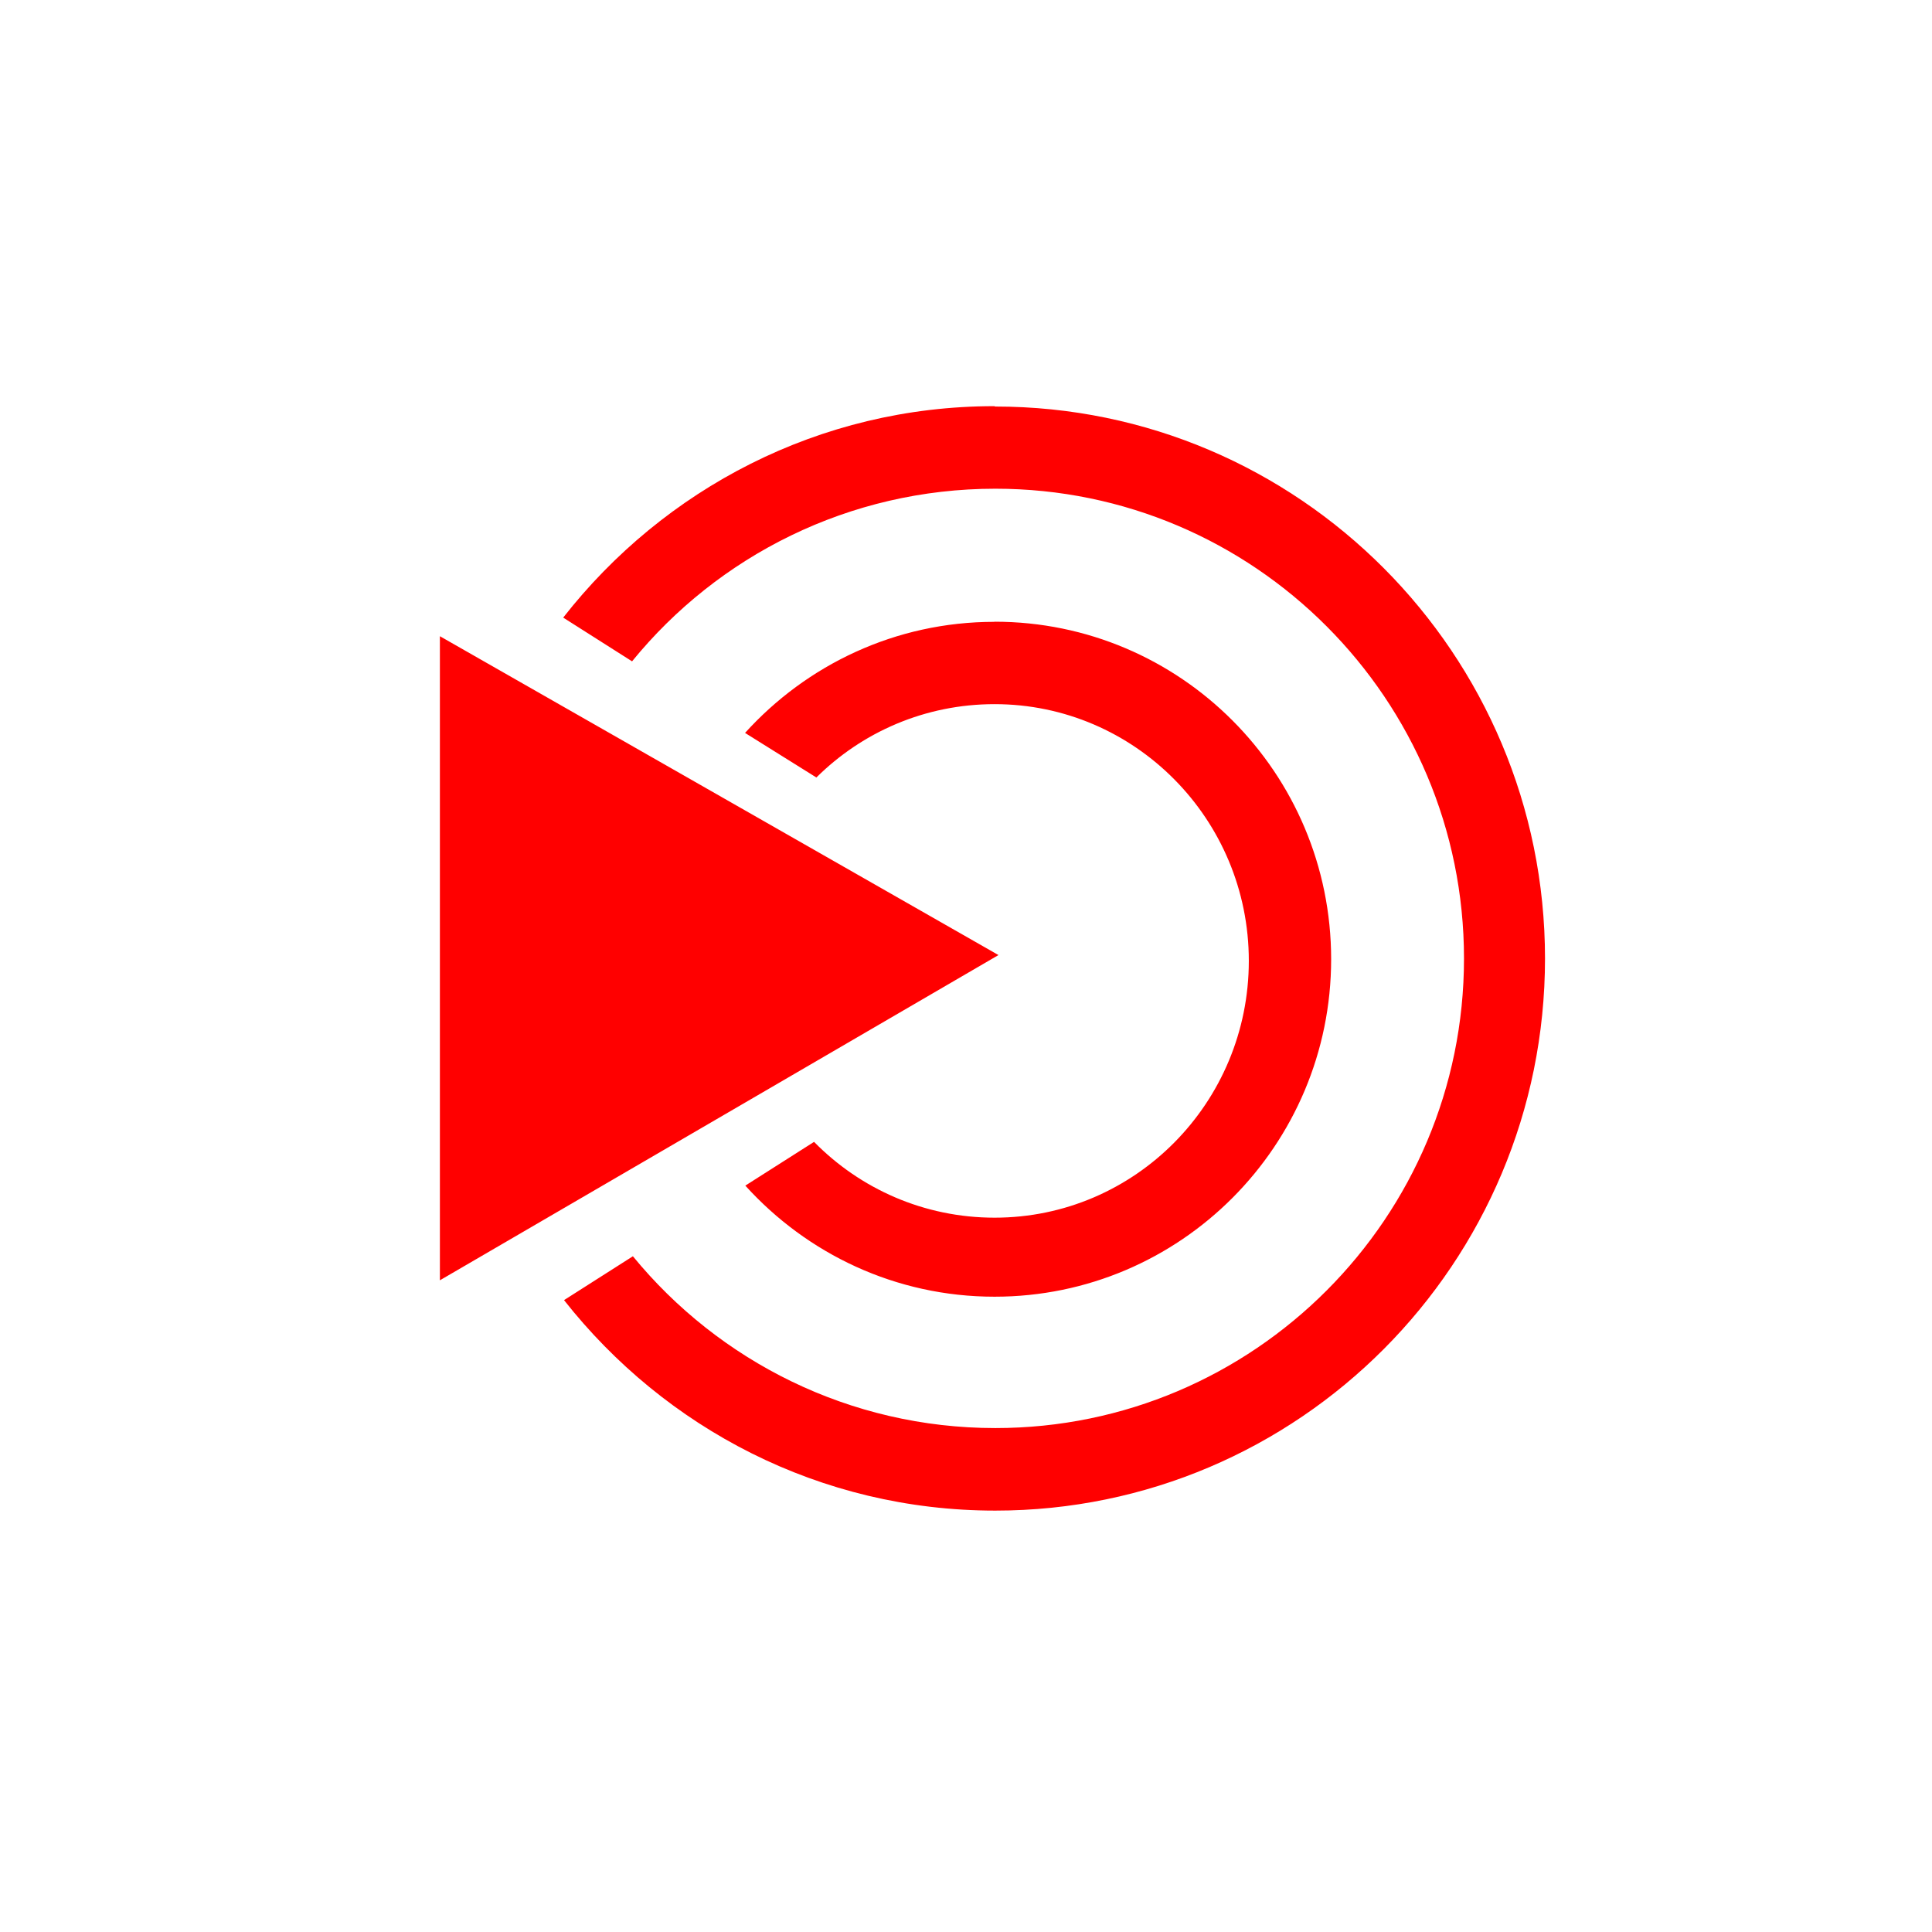 <?xml version="1.0" encoding="UTF-8" standalone="no"?>
<svg
   xmlns:dc="http://purl.org/dc/elements/1.1/"
   xmlns:cc="http://creativecommons.org/ns#"
   xmlns:rdf="http://www.w3.org/1999/02/22-rdf-syntax-ns#"
   xmlns:svg="http://www.w3.org/2000/svg"
   xmlns="http://www.w3.org/2000/svg"
   xmlns:sodipodi="http://sodipodi.sourceforge.net/DTD/sodipodi-0.dtd"
   xmlns:inkscape="http://www.inkscape.org/namespaces/inkscape"
   height="512"
   viewBox="0 0 512 512"
   width="512"
   version="1.1"
   id="svg2"
   inkscape:version="0.91 r"
   sodipodi:docname="start-here-mate.svg">
  <defs
     id="defs17" />
  <sodipodi:namedview
     pagecolor="#ffffff"
     bordercolor="#666666"
     borderopacity="1"
     objecttolerance="10"
     gridtolerance="10"
     guidetolerance="10"
     inkscape:pageopacity="0"
     inkscape:pageshadow="2"
     inkscape:window-width="1920"
     inkscape:window-height="1028"
     id="namedview15"
     showgrid="false"
     inkscape:zoom="1.3037281"
     inkscape:cx="53.590229"
     inkscape:cy="244.919"
     inkscape:window-x="0"
     inkscape:window-y="0"
     inkscape:window-maximized="1"
     inkscape:current-layer="svg2" />
  <path
     style="fill:#ff0000;fill-rule:evenodd"
     inkscape:connector-curvature="0"
     id="path1386"
     d="m 263.503,107.639 c -46.44,0 -87.63,22.02 -114.25,56.03 l 18.25,11.594 c 22.765,-27.959 57.52,-45.75 96.28,-45.75 68.54,0 124.19,55.767 124.19,124.5 0,68.68 -55.65,124.44 -124.19,124.44 -38.628,0 -73.27,-17.719 -96.06,-45.531 l -18.25,11.625 c 26.715,33.909 67.801,55.781 114.28,55.781 80.45,0 145.69,-65.53 145.69,-146.31 0,-80.73 -65.29,-146.28 -145.69,-146.28 l -0.25,-0.094 m 0.063,57.12 -0.063,0.031 c -26.19,0 -49.724,11.392 -66.06,29.438 l 18.906,11.813 c 12.144,-12.05 28.832,-19.438 47.22,-19.438 37.2,0 67.38,30.501 67.38,68.03 0,37.579 -30.14,68.06 -67.37,68.06 -18.716,0 -35.651,-7.669 -47.844,-20.09 l -18.219,11.594 c 16.339,18.05 39.823,29.438 66.06,29.438 49.26,0 89.19,-40.09 89.19,-89.44 0,-49.39 -39.94,-89.44 -89.19,-89.44 m -147,3.844 0,170.69 148.03,-86.19 -148.03,-84.5" />
</svg>
